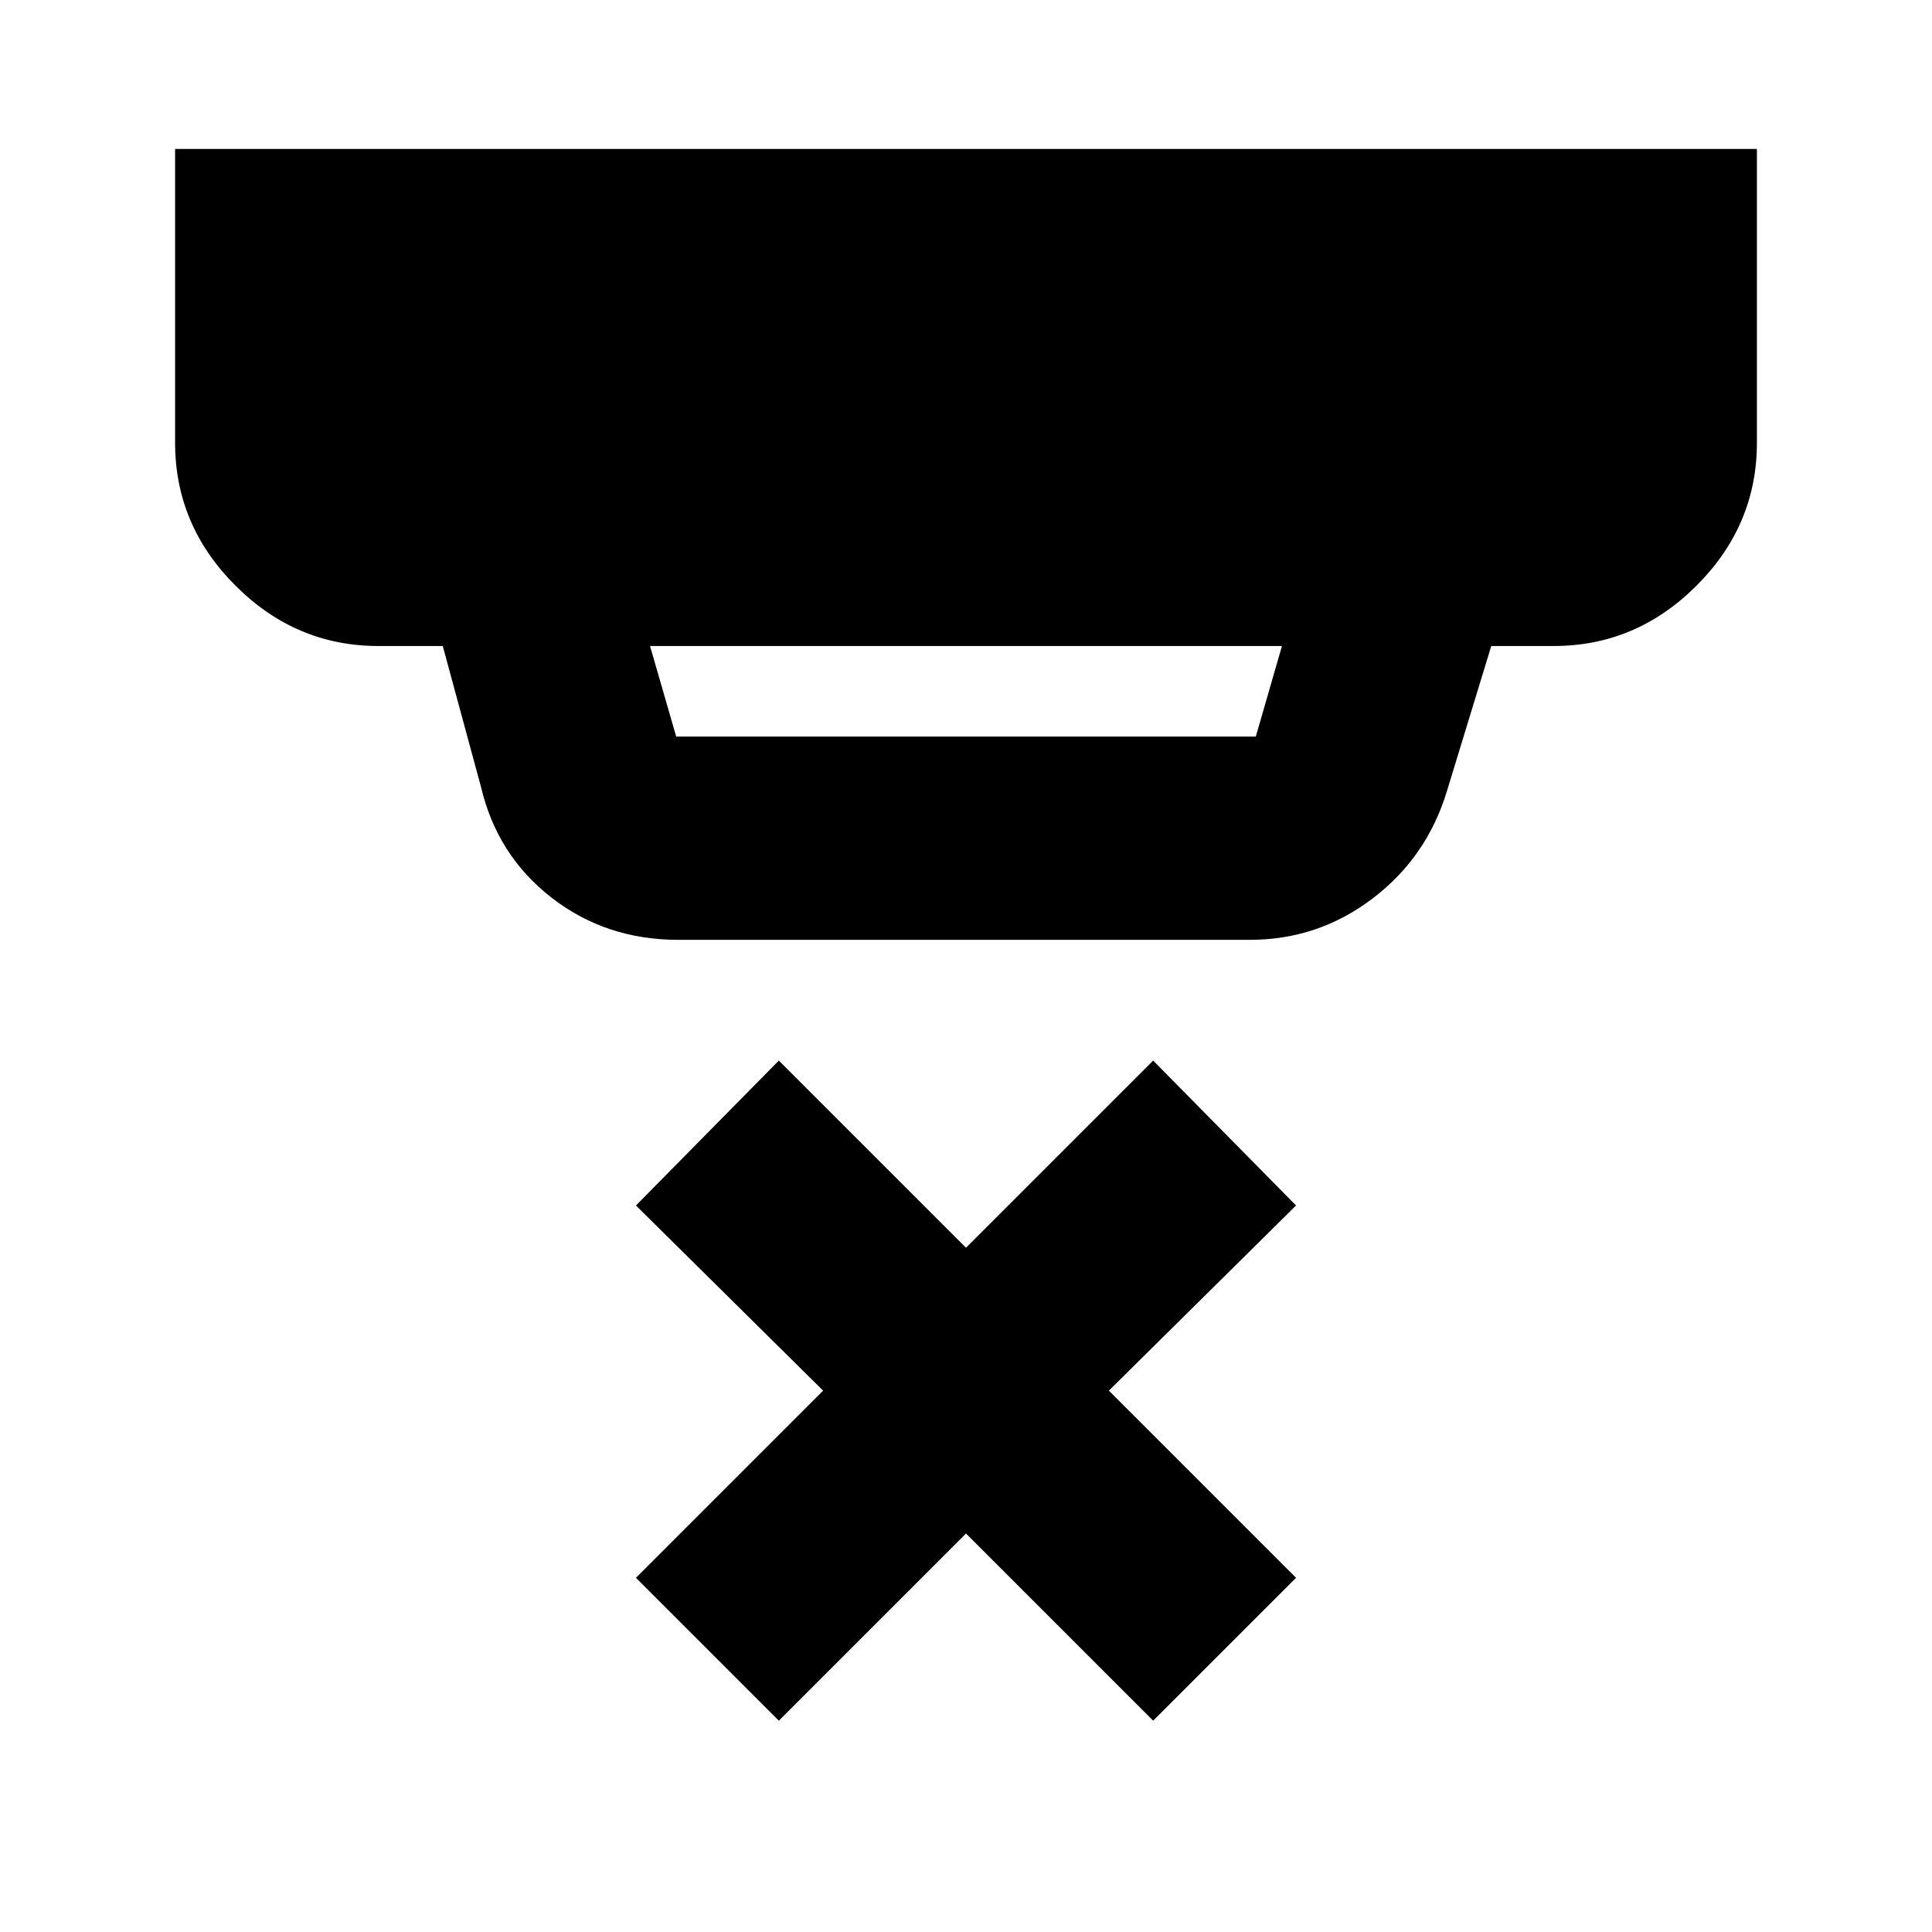 <svg xmlns="http://www.w3.org/2000/svg" height="24" width="24"><path d="M9.675 21.375 7.9 19.6l2.325-2.325-2.325-2.3 1.775-1.8L12 15.5l2.325-2.325 1.775 1.8-2.325 2.3L16.1 19.6l-1.775 1.775L12 19.05ZM8.4 9.15h7.2l.325-1.125h-7.85L8.4 9.15Zm.025 2.525q-.9 0-1.575-.525-.675-.525-.875-1.375L5.5 8.025h-.8q-1.025 0-1.775-.75T2.175 5.5V1.85h19.65V5.5q0 1.025-.75 1.775t-1.775.75h-.775l-.55 1.8q-.25.825-.925 1.337-.675.513-1.525.513Z"/></svg>